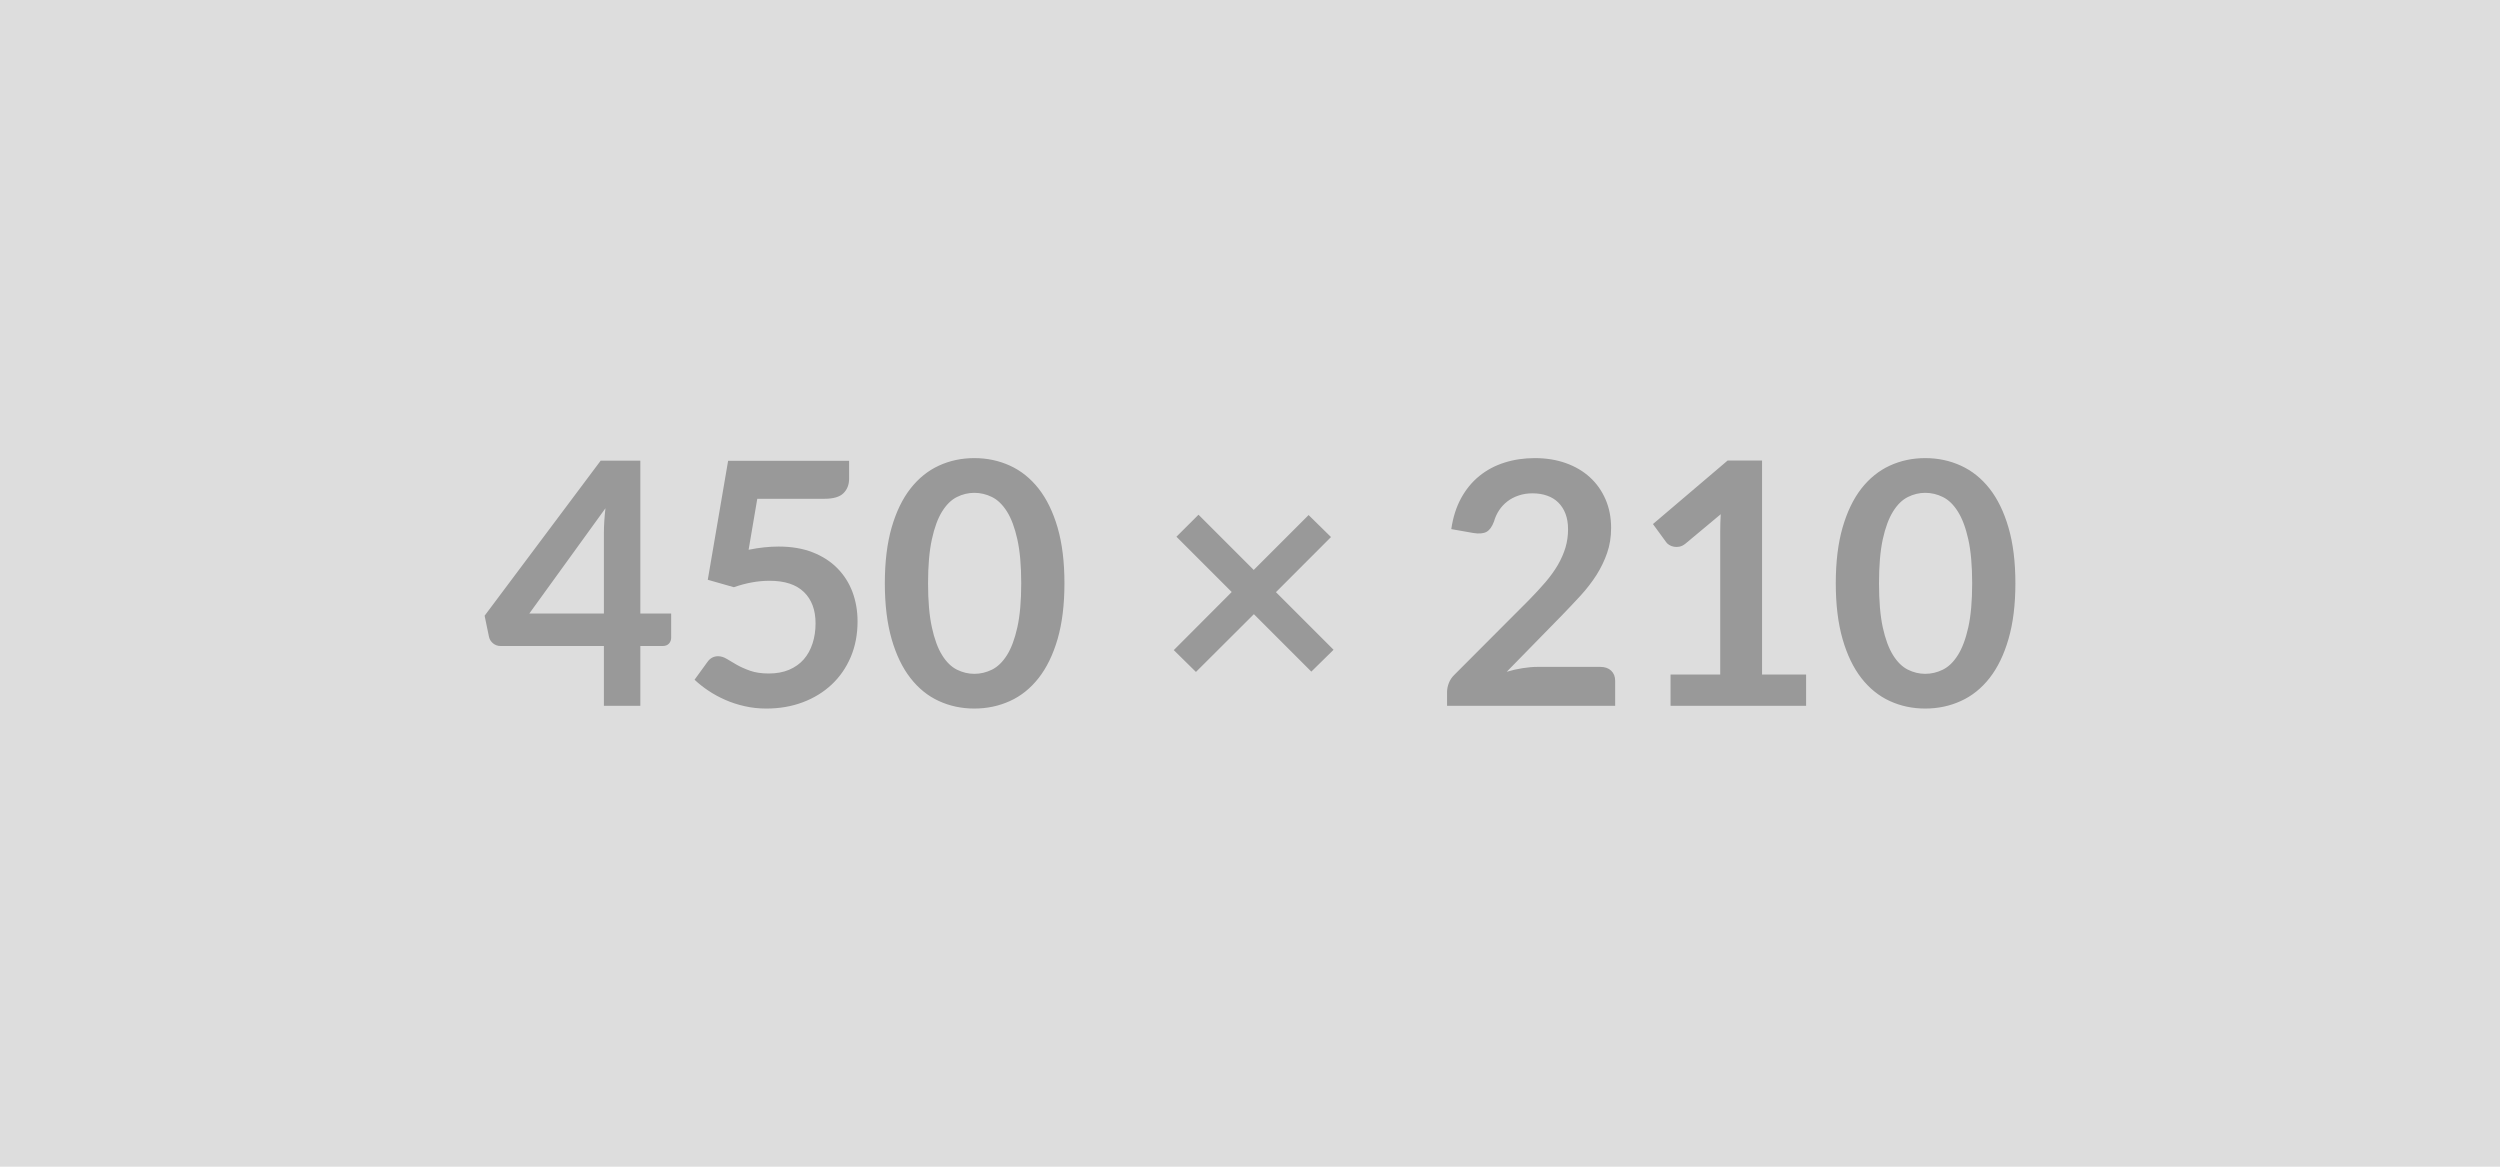 <svg xmlns="http://www.w3.org/2000/svg" xmlns:xlink="http://www.w3.org/1999/xlink" width="450" height="210" viewBox="0 0 450 210"><rect width="100%" height="100%" fill="#DDDDDD"/><path d="M95.28 110.43L108.70 110.43L108.70 96.00Q108.70 93.96 108.98 91.49L108.98 91.49L95.28 110.43ZM115.26 110.43L120.81 110.43L120.81 114.79Q120.81 115.40 120.42 115.84Q120.02 116.28 119.29 116.28L119.29 116.28L115.26 116.28L115.26 127.05L108.70 127.05L108.70 116.28L90.10 116.28Q89.34 116.28 88.76 115.81Q88.18 115.34 88.02 114.64L88.02 114.64L87.23 110.83L108.12 82.92L115.26 82.92L115.26 110.43ZM136.31 89.78L134.75 98.96Q136.21 98.66 137.56 98.52Q138.90 98.38 140.15 98.38L140.15 98.38Q143.63 98.38 146.28 99.42Q148.93 100.46 150.73 102.29Q152.53 104.12 153.45 106.57Q154.36 109.03 154.36 111.86L154.36 111.86Q154.36 115.37 153.13 118.27Q151.89 121.17 149.70 123.22Q147.50 125.28 144.50 126.41Q141.49 127.54 137.95 127.54L137.95 127.54Q135.88 127.54 134.02 127.11Q132.16 126.69 130.53 125.97Q128.89 125.25 127.51 124.32Q126.12 123.39 125.02 122.35L125.02 122.35L127.34 119.15Q128.07 118.12 129.26 118.12L129.26 118.12Q130.02 118.12 130.82 118.60Q131.61 119.09 132.63 119.67Q133.65 120.25 135.04 120.74Q136.43 121.23 138.38 121.23L138.38 121.23Q140.45 121.23 142.04 120.56Q143.63 119.88 144.68 118.68Q145.73 117.47 146.26 115.81Q146.80 114.15 146.80 112.20L146.80 112.20Q146.80 108.60 144.71 106.57Q142.62 104.54 138.53 104.54L138.53 104.54Q135.39 104.54 132.10 105.70L132.10 105.70L127.40 104.36L131.06 82.95L152.84 82.95L152.84 86.15Q152.84 87.77 151.83 88.77Q150.82 89.78 148.41 89.78L148.41 89.78L136.31 89.78ZM191.60 105L191.60 105Q191.60 110.76 190.37 115.02Q189.13 119.27 186.95 122.05Q184.77 124.83 181.80 126.18Q178.82 127.54 175.38 127.54L175.38 127.54Q171.93 127.54 168.99 126.18Q166.04 124.83 163.88 122.05Q161.71 119.27 160.49 115.02Q159.27 110.76 159.27 105L159.27 105Q159.27 99.21 160.49 94.97Q161.71 90.73 163.88 87.95Q166.04 85.18 168.99 83.82Q171.93 82.46 175.38 82.46L175.38 82.46Q178.82 82.46 181.80 83.82Q184.77 85.18 186.95 87.95Q189.13 90.73 190.37 94.97Q191.60 99.21 191.60 105ZM183.82 105L183.82 105Q183.82 100.21 183.12 97.07Q182.42 93.93 181.25 92.07Q180.07 90.21 178.55 89.46Q177.02 88.71 175.38 88.71L175.38 88.71Q173.76 88.71 172.25 89.46Q170.74 90.21 169.58 92.07Q168.42 93.93 167.74 97.07Q167.05 100.21 167.05 105L167.05 105Q167.05 109.79 167.74 112.93Q168.42 116.07 169.58 117.93Q170.74 119.79 172.25 120.54Q173.76 121.29 175.38 121.29L175.38 121.29Q177.02 121.29 178.55 120.54Q180.07 119.79 181.25 117.93Q182.42 116.07 183.12 112.93Q183.82 109.79 183.82 105ZM240.04 116.96L236.04 120.89L225.70 110.55L215.27 120.95L211.28 117.02L221.71 106.56L211.76 96.61L215.73 92.65L225.67 102.59L235.55 92.71L239.58 96.67L229.67 106.59L240.04 116.96ZM276.76 120.04L288.07 120.04Q289.29 120.04 290.01 120.72Q290.73 121.41 290.73 122.54L290.73 122.54L290.73 127.05L260.47 127.05L260.47 124.55Q260.47 123.79 260.79 122.95Q261.11 122.11 261.81 121.44L261.81 121.44L275.20 108.02Q276.88 106.31 278.21 104.76Q279.53 103.20 280.42 101.68Q281.30 100.15 281.78 98.58Q282.25 97.01 282.25 95.27L282.25 95.27Q282.25 93.68 281.79 92.48Q281.33 91.28 280.49 90.45Q279.66 89.63 278.48 89.22Q277.31 88.80 275.84 88.80L275.84 88.80Q274.50 88.80 273.36 89.19Q272.21 89.57 271.33 90.25Q270.44 90.94 269.84 91.85Q269.23 92.77 268.92 93.87L268.92 93.87Q268.40 95.27 267.58 95.73Q266.75 96.19 265.20 95.94L265.20 95.94L261.23 95.24Q261.69 92.07 263.00 89.67Q264.31 87.28 266.28 85.68Q268.25 84.08 270.80 83.27Q273.34 82.46 276.27 82.46L276.27 82.46Q279.32 82.46 281.85 83.36Q284.38 84.26 286.18 85.91Q287.98 87.55 288.99 89.87Q290.00 92.19 290.00 95.03L290.00 95.03Q290.00 97.47 289.28 99.54Q288.56 101.61 287.36 103.51Q286.15 105.40 284.54 107.17Q282.92 108.93 281.15 110.76L281.15 110.76L271.21 120.92Q272.64 120.49 274.06 120.27Q275.48 120.04 276.76 120.04L276.76 120.04ZM317.17 121.41L325.10 121.41L325.10 127.05L300.70 127.05L300.70 121.41L309.64 121.41L309.64 95.70Q309.64 94.17 309.73 92.56L309.73 92.56L303.38 97.86Q302.84 98.29 302.30 98.40Q301.77 98.50 301.30 98.41Q300.82 98.32 300.46 98.09Q300.09 97.86 299.91 97.59L299.91 97.59L297.53 94.33L310.98 82.89L317.17 82.89L317.17 121.41ZM362.77 105L362.77 105Q362.77 110.76 361.53 115.02Q360.30 119.27 358.12 122.05Q355.94 124.83 352.96 126.18Q349.99 127.54 346.54 127.54L346.54 127.54Q343.10 127.54 340.15 126.18Q337.21 124.83 335.04 122.05Q332.88 119.27 331.66 115.02Q330.44 110.76 330.44 105L330.44 105Q330.44 99.21 331.66 94.97Q332.88 90.73 335.04 87.95Q337.21 85.18 340.15 83.82Q343.10 82.46 346.54 82.46L346.54 82.46Q349.99 82.46 352.96 83.82Q355.94 85.18 358.12 87.95Q360.30 90.73 361.53 94.97Q362.77 99.21 362.77 105ZM354.99 105L354.99 105Q354.99 100.21 354.29 97.07Q353.59 93.93 352.41 92.07Q351.24 90.21 349.71 89.46Q348.19 88.71 346.54 88.71L346.54 88.71Q344.93 88.71 343.42 89.46Q341.91 90.21 340.75 92.07Q339.59 93.93 338.90 97.07Q338.22 100.21 338.22 105L338.22 105Q338.22 109.79 338.90 112.93Q339.59 116.07 340.75 117.93Q341.91 119.79 343.42 120.54Q344.93 121.29 346.54 121.29L346.54 121.29Q348.19 121.29 349.71 120.54Q351.24 119.79 352.41 117.93Q353.59 116.07 354.29 112.93Q354.99 109.79 354.99 105Z" fill="#999999"/></svg>